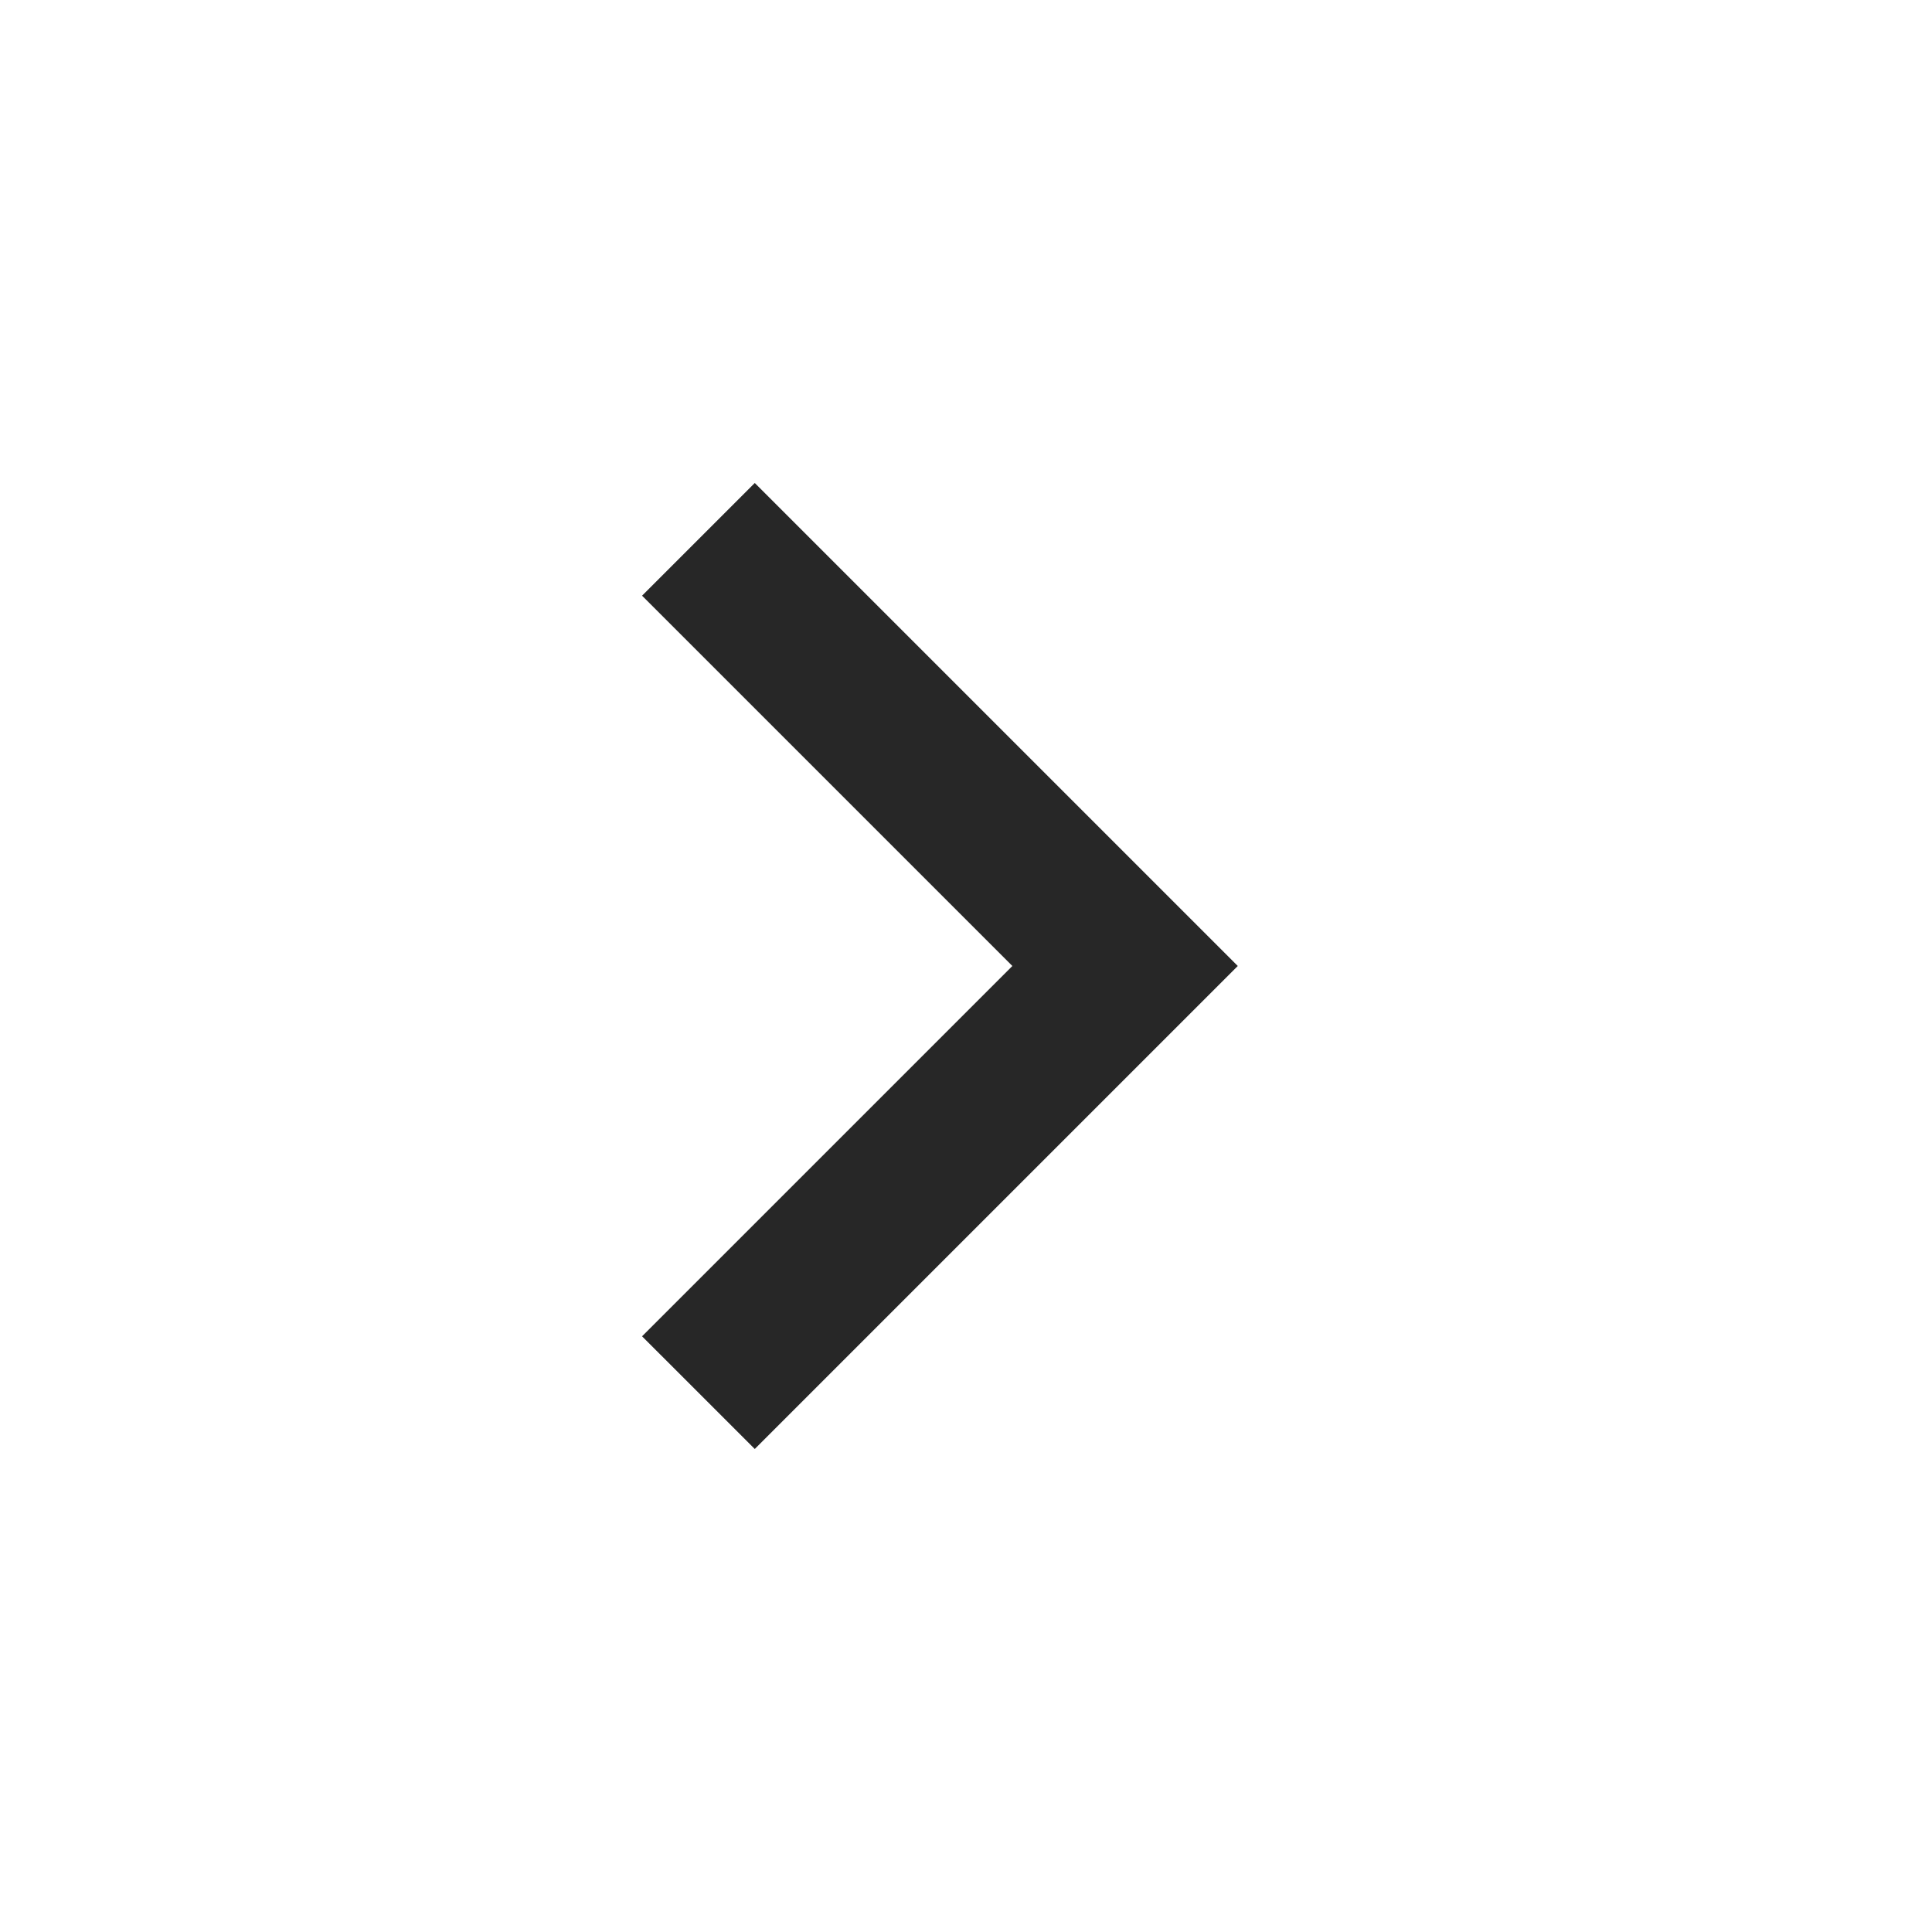 <svg width="24" height="24" viewBox="0 0 24 24" fill="none" xmlns="http://www.w3.org/2000/svg">
<mask id="mask0_458_2521" style="mask-type:alpha" maskUnits="userSpaceOnUse" x="0" y="0" width="24" height="24">
<rect y="24" width="24" height="24" transform="rotate(-90 0 24)" fill="#D9D9D9"/>
</mask>
<g mask="url(#mask0_458_2521)">
<path d="M15.376 12L9.376 18L7.976 16.6L12.576 12L7.976 7.4L9.376 6L15.376 12Z" fill="#272727"/>
</g>
</svg>
